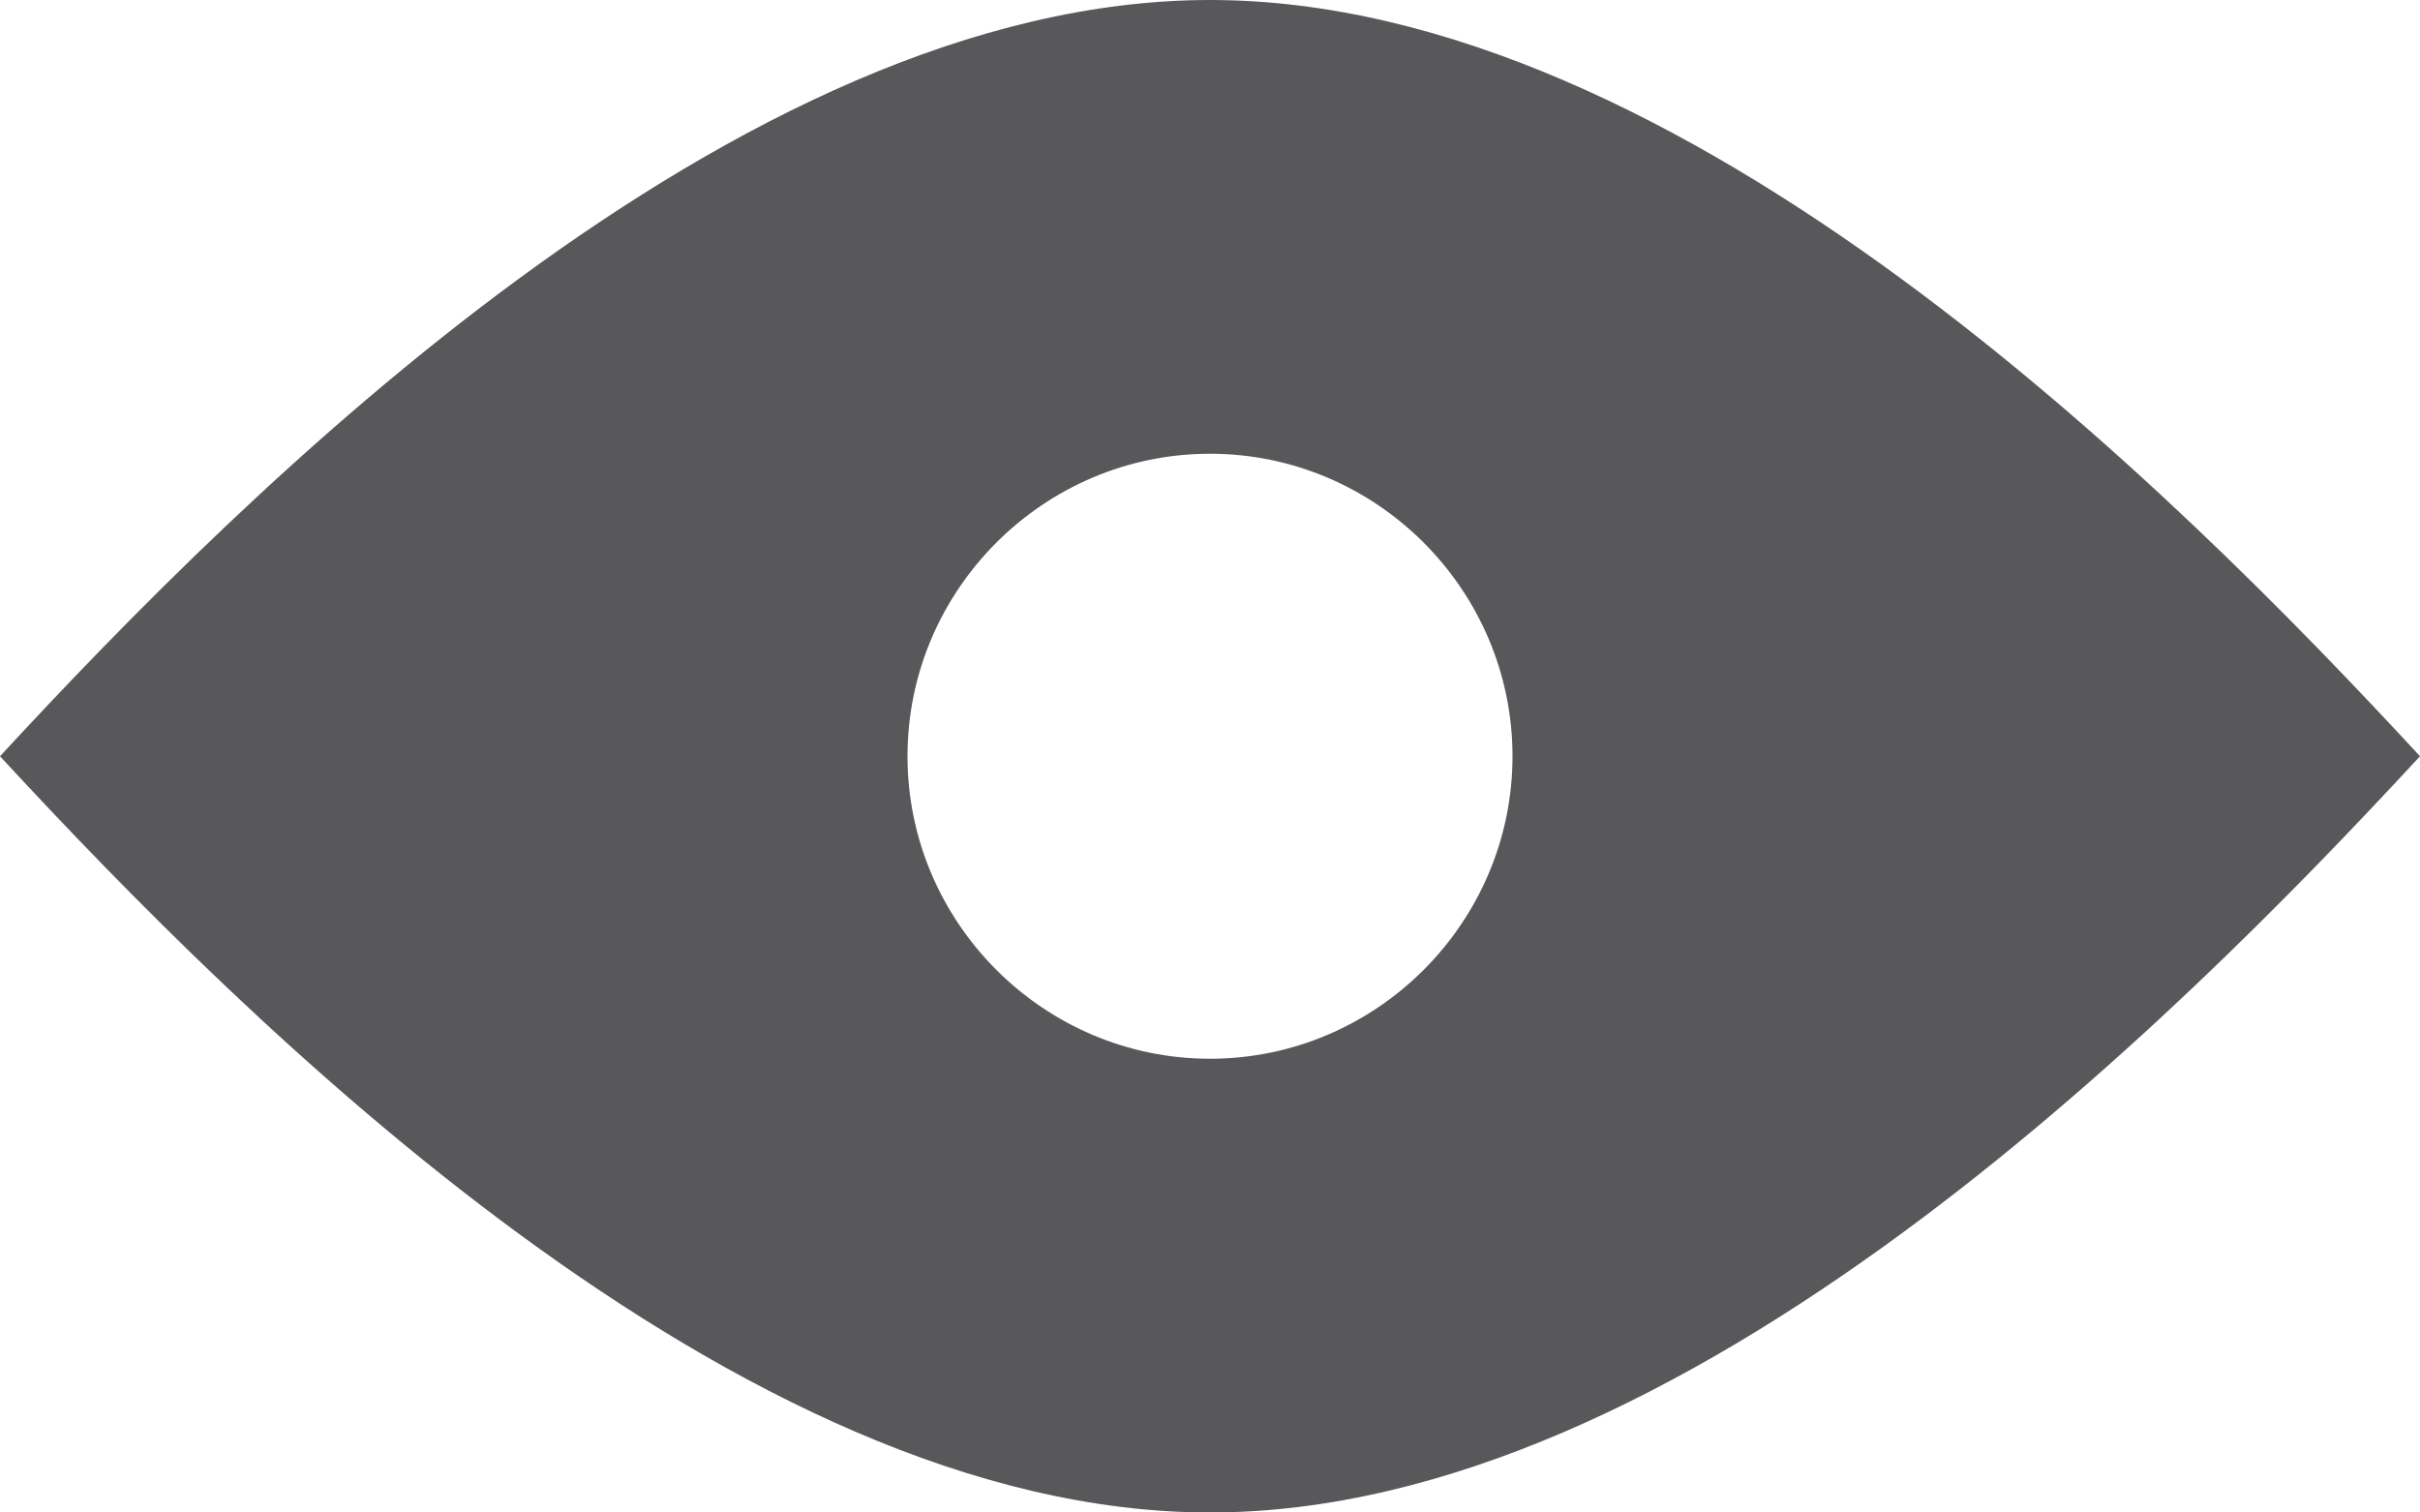 <svg height="10" viewBox="0 0 16 10" width="16" xmlns="http://www.w3.org/2000/svg"><path d="m8 0c-3.133 0-6.367 3.233-8 5 1.633 1.767 4.867 5 8 5 3.133 0 6.367-3.233 8-5-1.633-1.767-4.867-5-8-5zm0 7c-1.1 0-2-.9-2-2s.9-2 2-2 2 .9 2 2-.9 2-2 2z" fill="#58585b" fill-rule="evenodd"/></svg>
